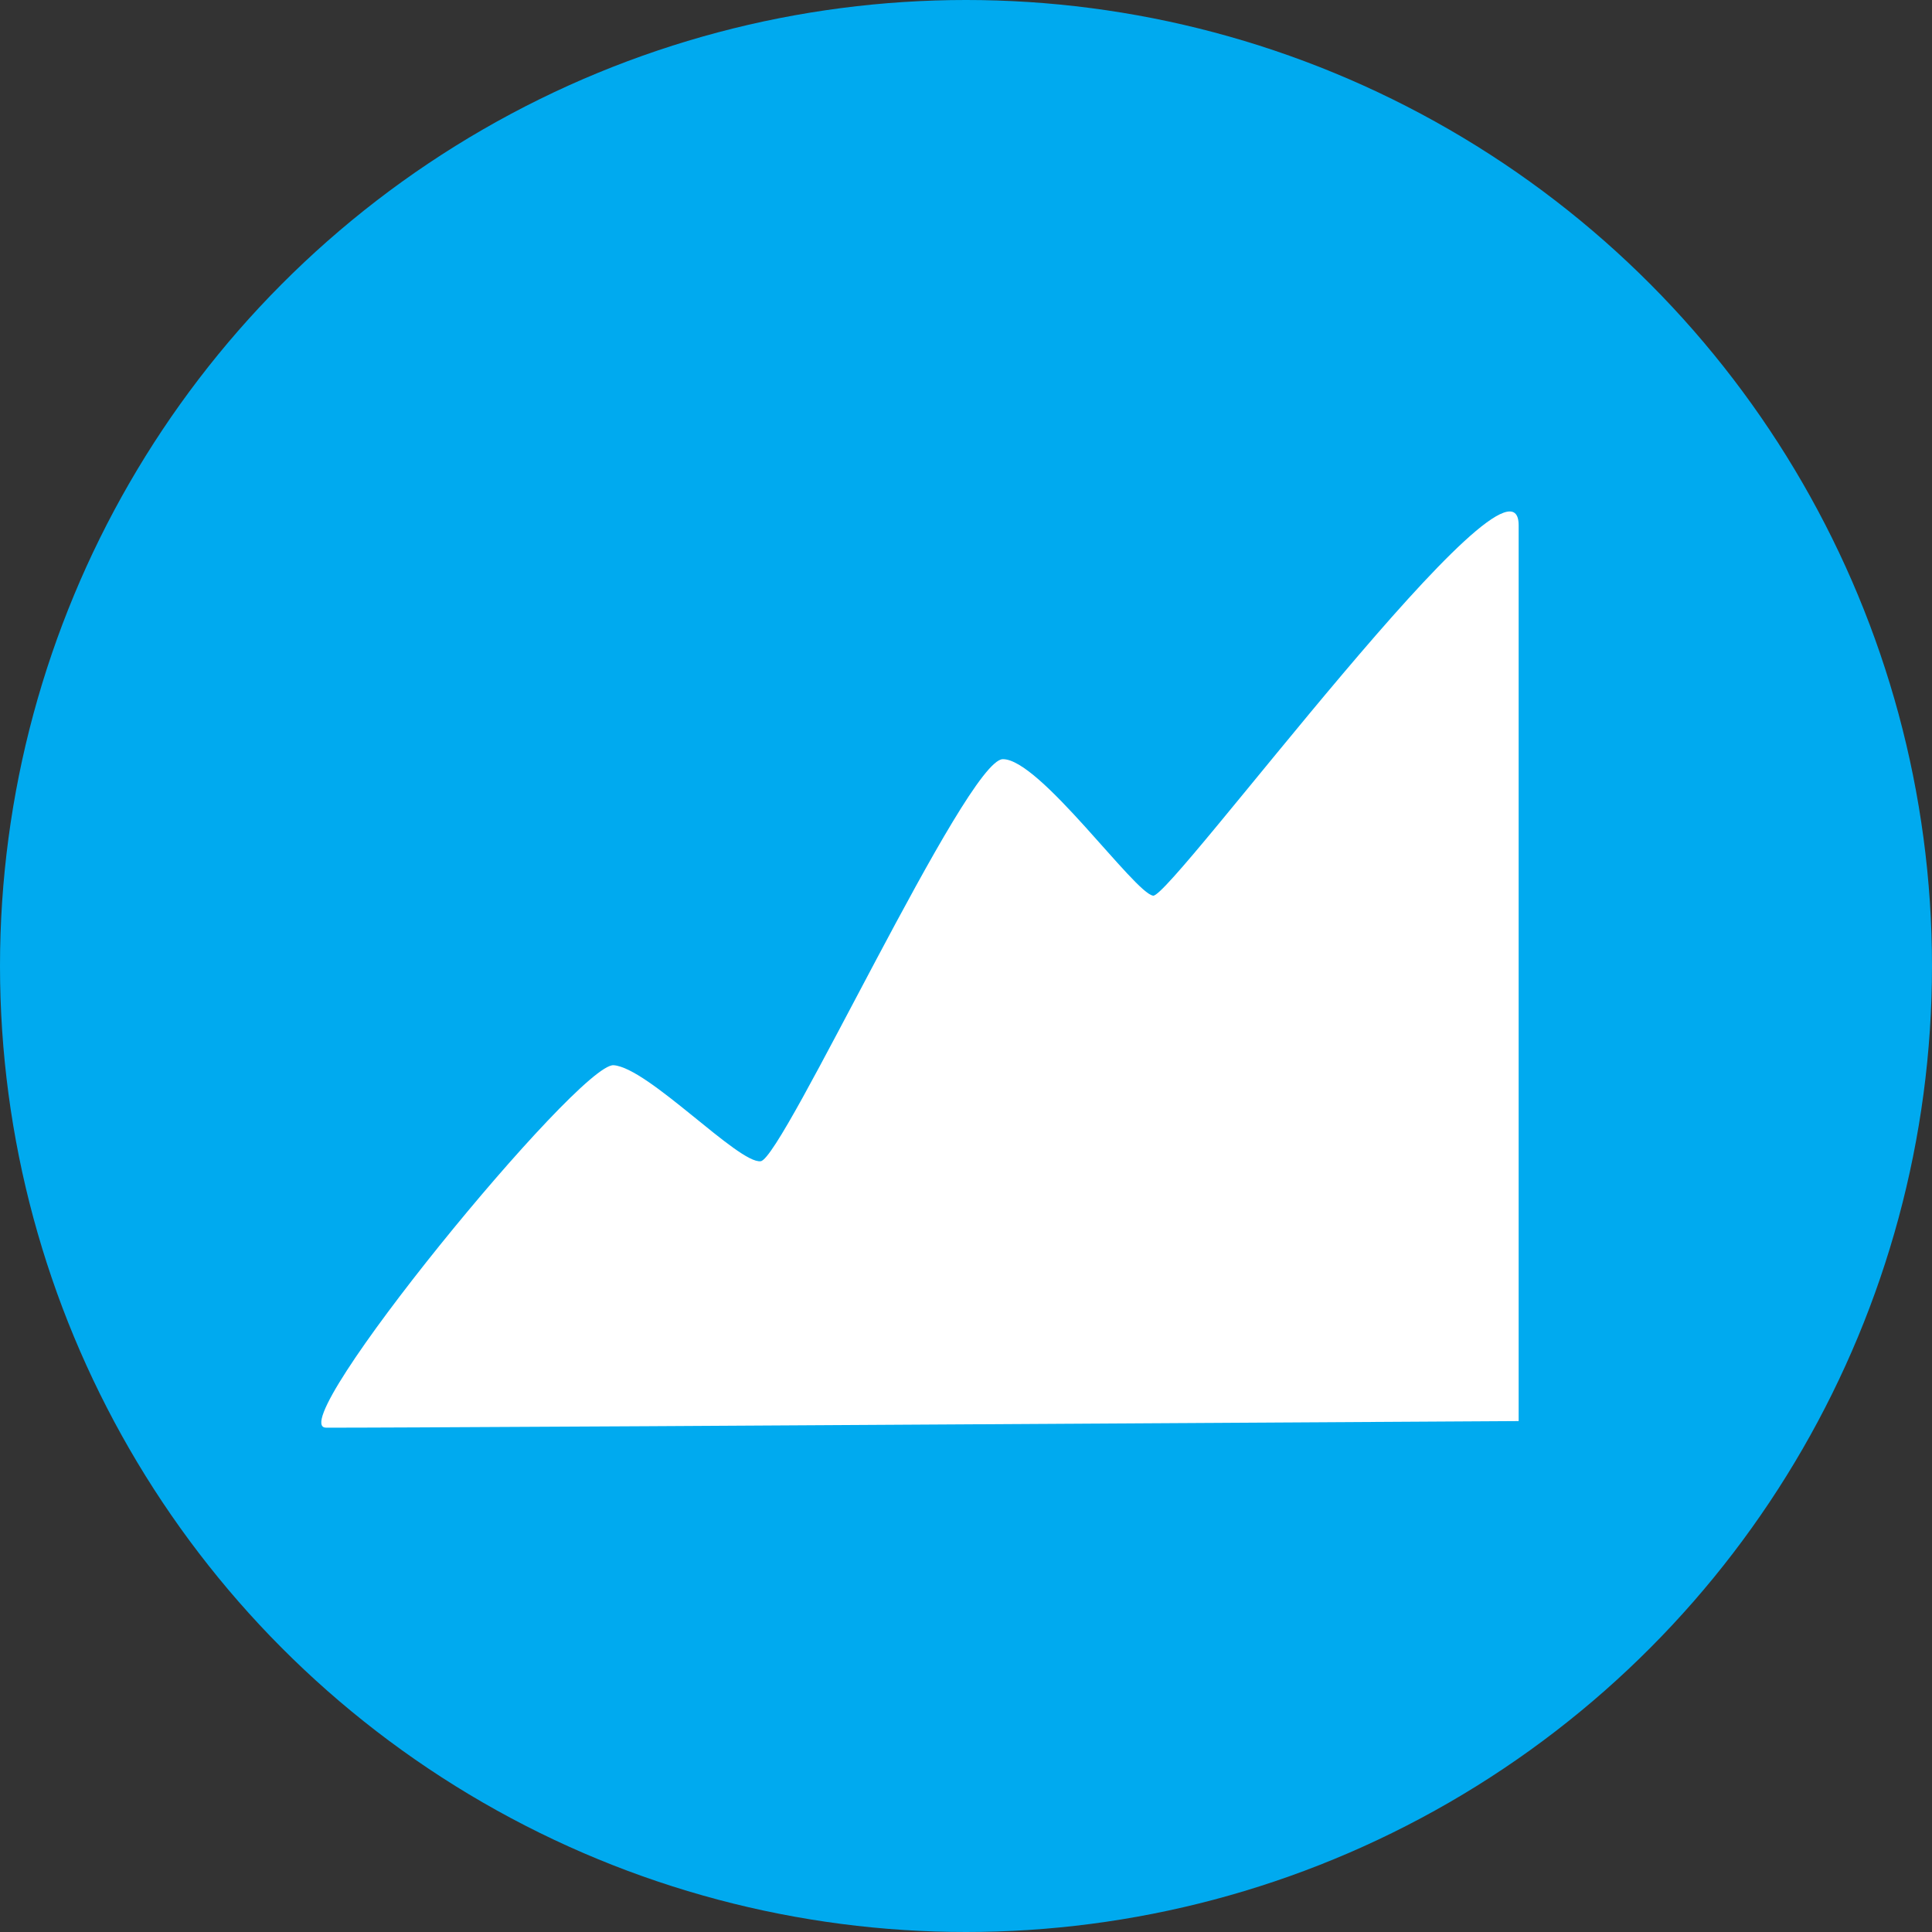 <svg xmlns="http://www.w3.org/2000/svg" width="20" height="20" viewBox="0 0 20 20">
  <rect x="0" y="0" width="20" height="20" fill="#333333" stroke="none"/>
  <g fill="none" fill-rule="evenodd">
    <circle cx="10" cy="10" r="10" fill="#00AAEF"/>
    <path fill="#FFF" d="M3.375,14.779 C2.902,14.776 5.993,11.002 6.352,11.027 C6.711,11.053 7.645,12.05 7.875,12.021 C8.106,11.991 10.001,7.868 10.38,7.859 C10.759,7.851 11.748,9.251 11.938,9.272 C12.127,9.293 15.721,4.405 15.721,5.438 C15.721,6.126 15.721,9.217 15.721,14.711 C7.806,14.759 3.691,14.782 3.375,14.779 Z"/>
  </g>
</svg>
